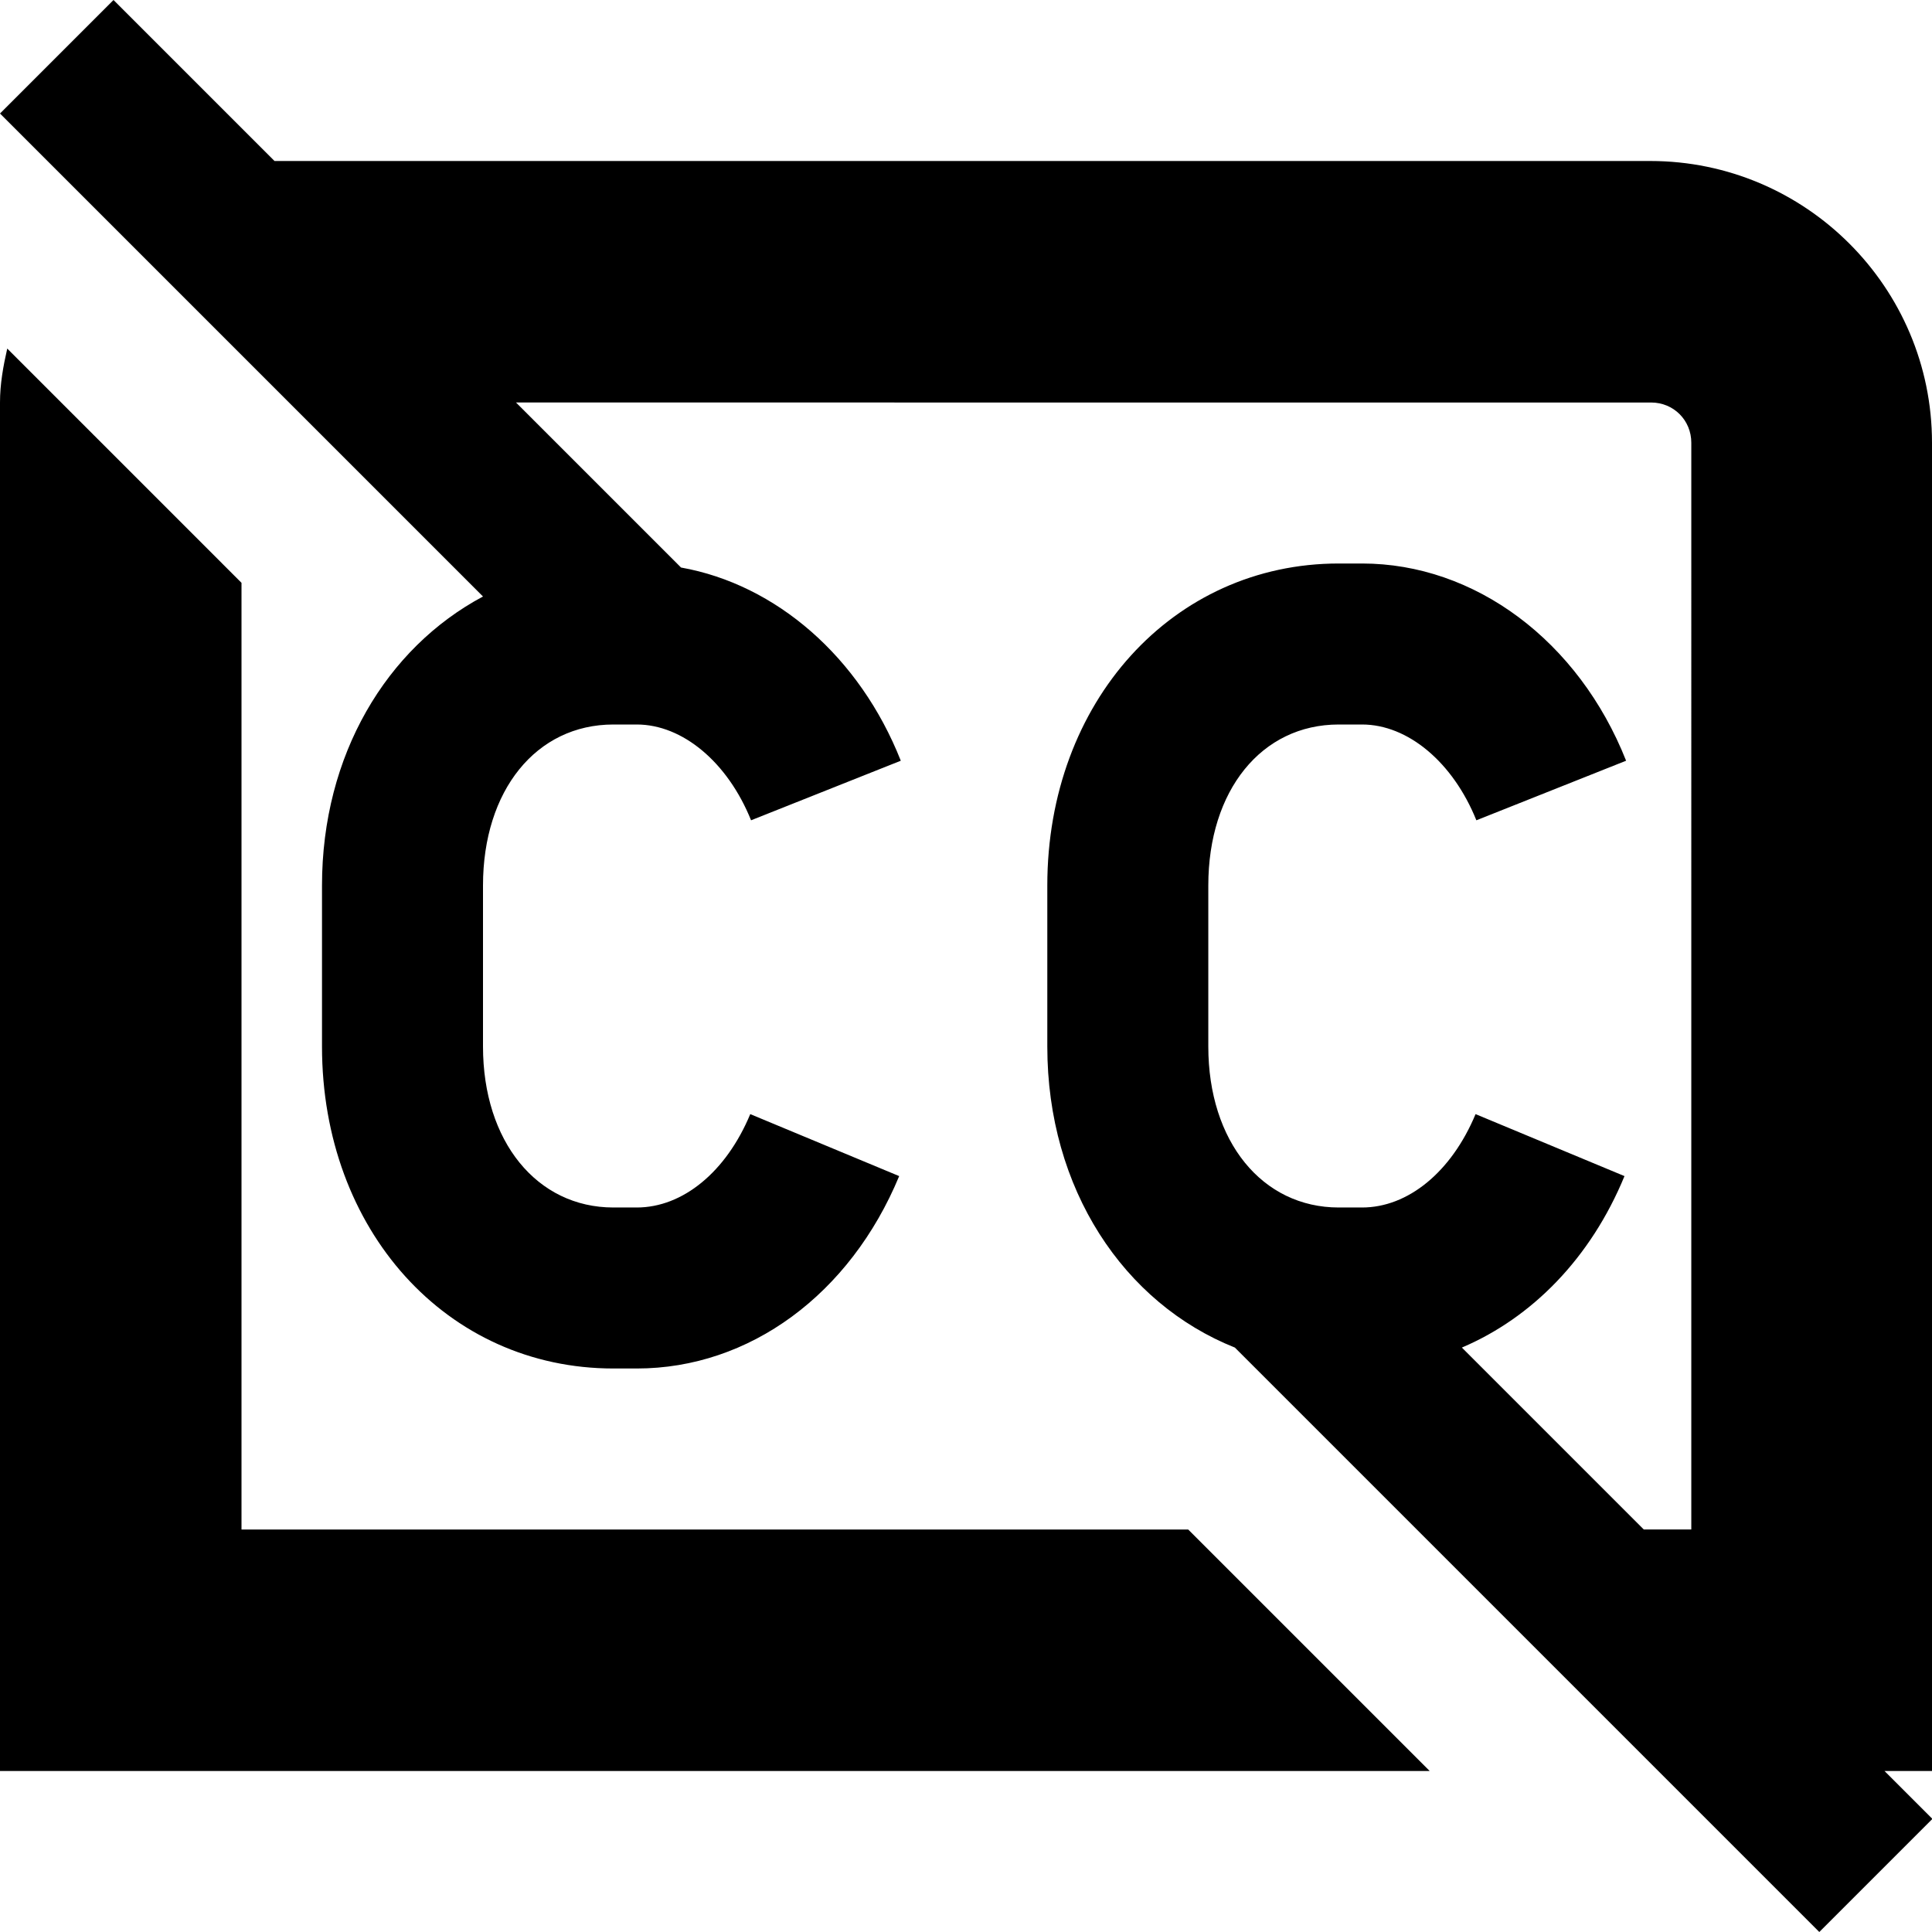 <?xml version="1.0" encoding="UTF-8"?>
<svg xmlns="http://www.w3.org/2000/svg" id="Layer_1" data-name="Layer 1" viewBox="0 0 24 24" width="512" height="512"><path d="M24.01,22.59l-1.41,1.41-7.26-7.26c-1.38-.55-2.33-1.97-2.33-3.74v-2c0-2.28,1.56-4,3.62-4h.29c1.4,0,2.69,.96,3.28,2.45l-1.86,.74c-.29-.72-.85-1.19-1.42-1.19h-.29c-.96,0-1.62,.82-1.62,2v2c0,1.18,.67,2,1.62,2h.29c.57,0,1.11-.44,1.41-1.16l1.85,.77c-.42,1.02-1.15,1.76-2.02,2.13l2.26,2.26h.59V5.5c0-.28-.22-.5-.5-.5H6.41l2.05,2.05c1.18,.21,2.22,1.11,2.73,2.4l-1.86,.74c-.29-.72-.85-1.19-1.42-1.19h-.29c-.96,0-1.62,.82-1.62,2v2c0,1.18,.67,2,1.62,2h.29c.57,0,1.11-.44,1.41-1.16l1.85,.77c-.61,1.47-1.86,2.39-3.26,2.39h-.29c-2.07,0-3.62-1.72-3.62-4v-2c0-1.62,.8-2.95,2-3.59L0,1.41,1.41,0,3.41,2H20.5c1.93,0,3.5,1.57,3.5,3.5V22h-.59l.59,.59ZM3,19V7.24L.09,4.33c-.05,.22-.09,.44-.09,.67V22H17.76l-3-3H3Z"/></svg>
